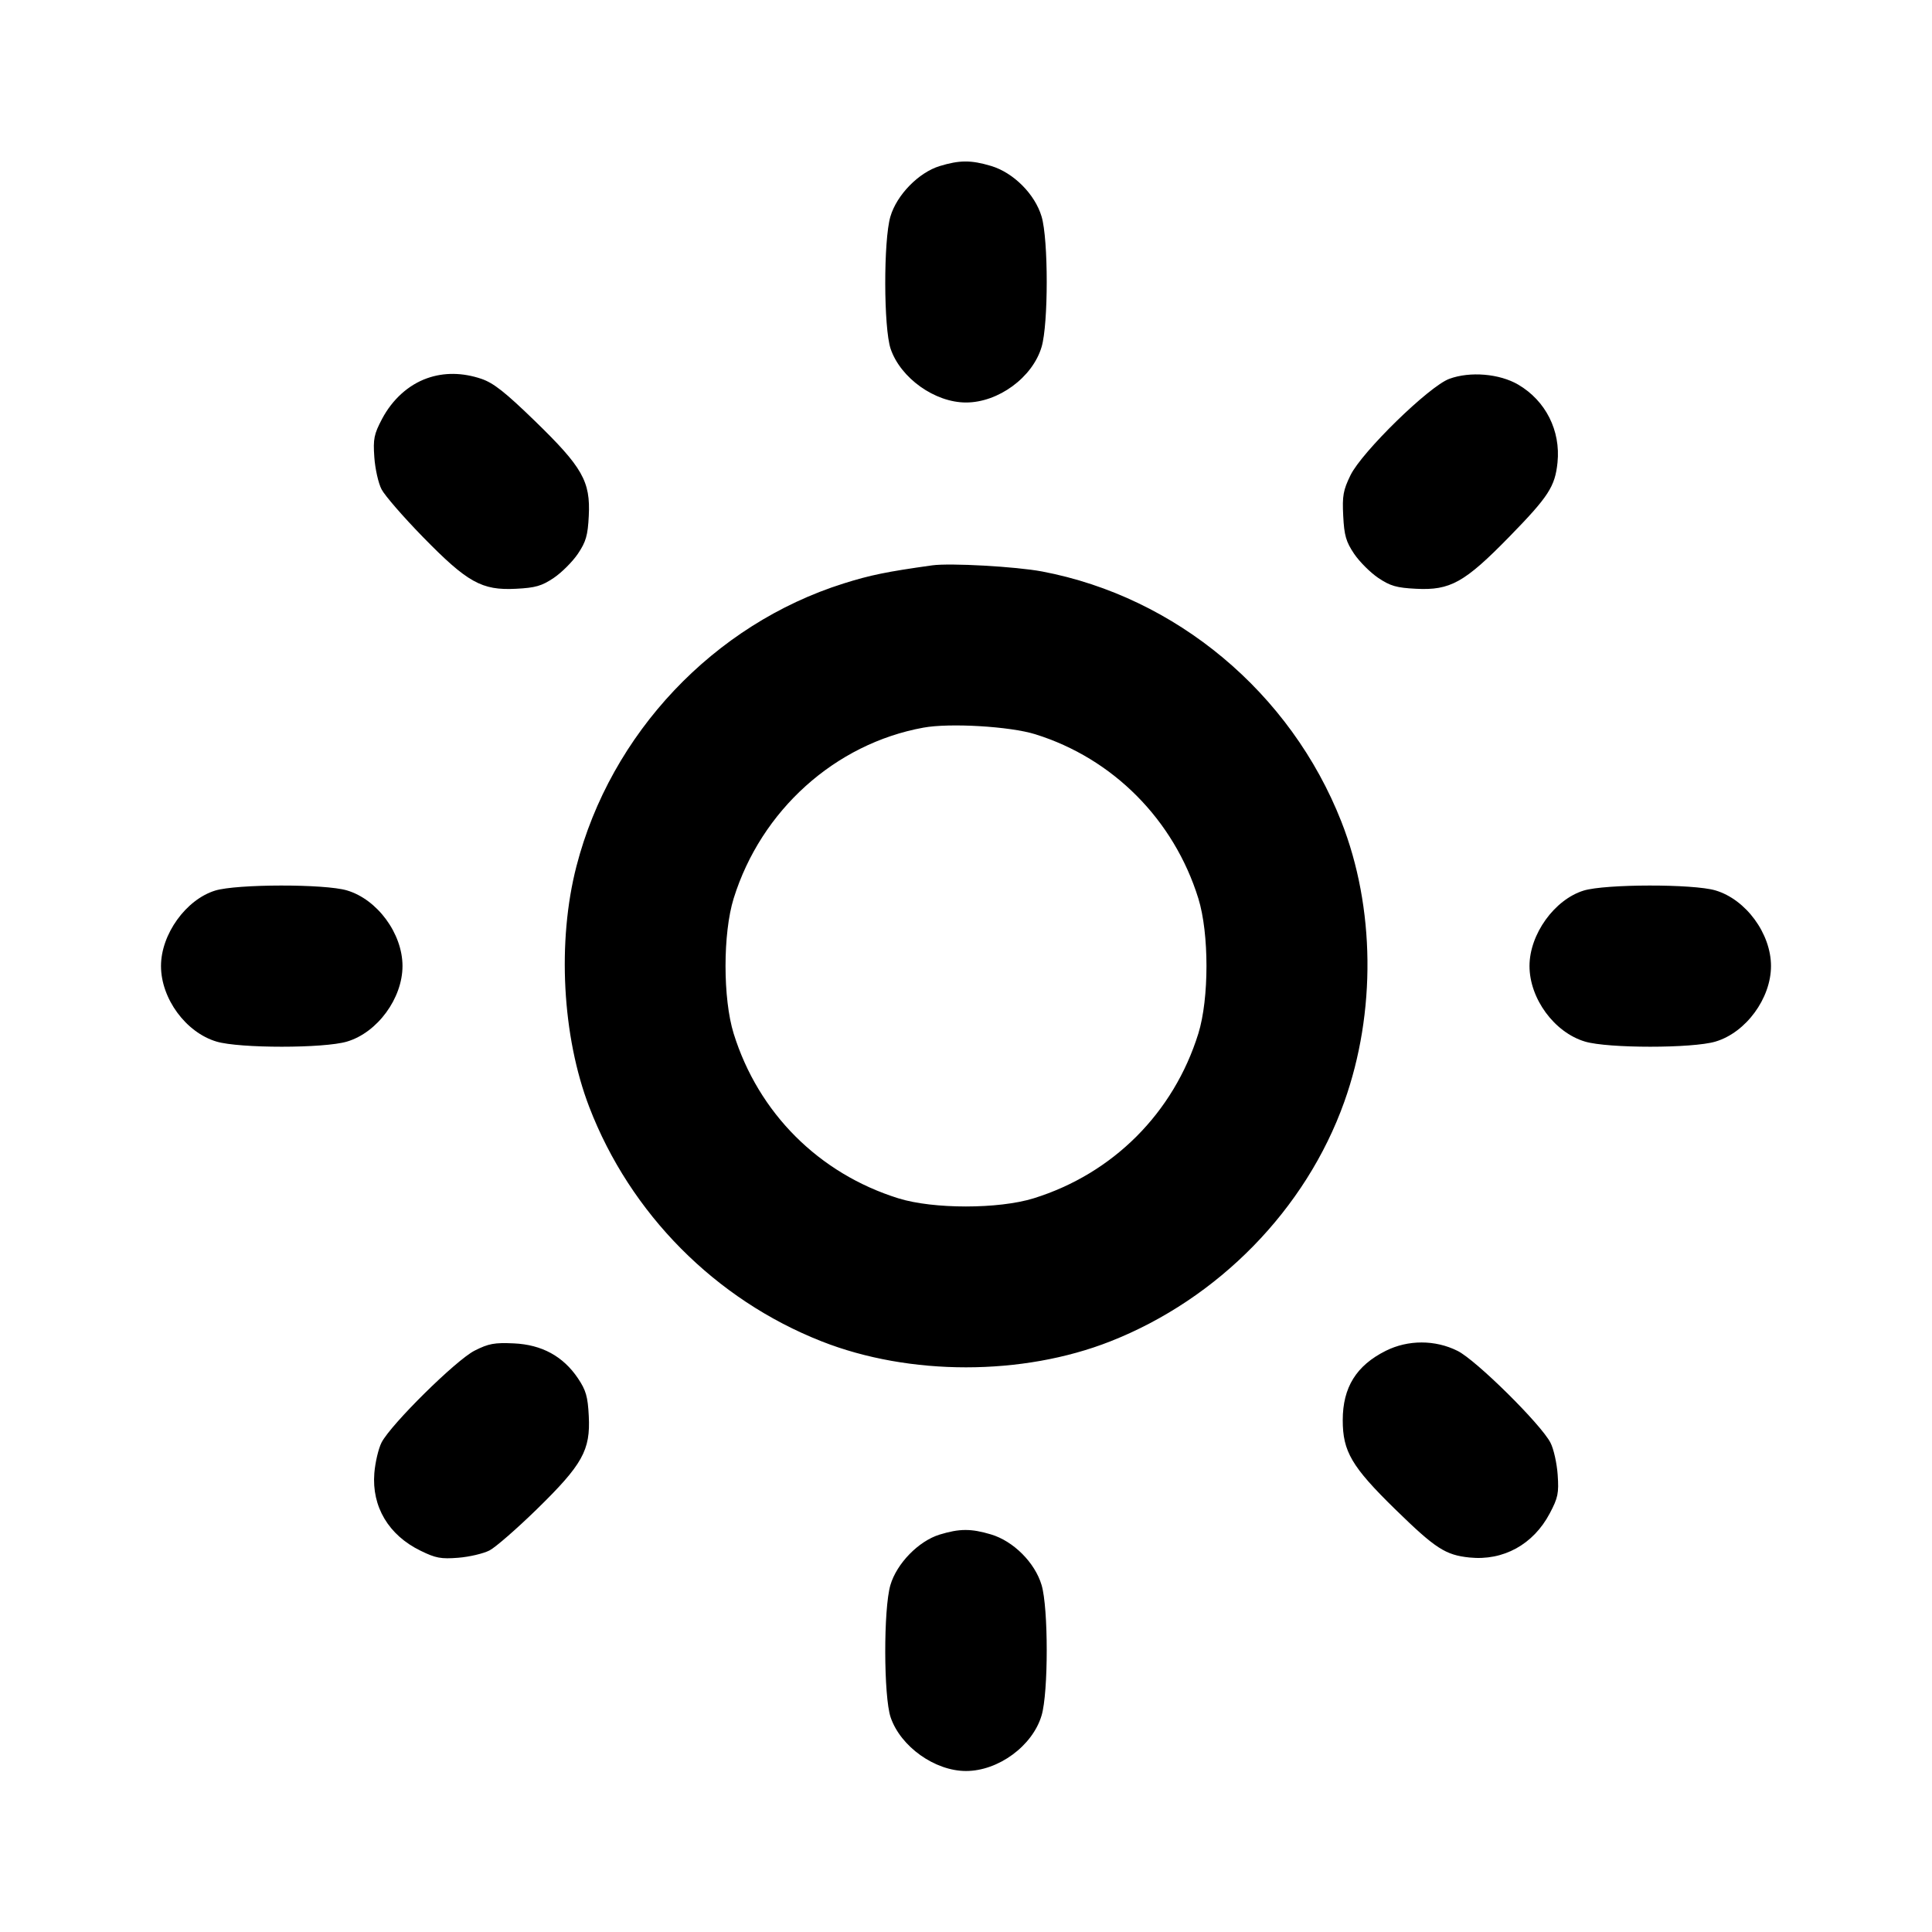 <svg width="24" height="24" viewBox="0 0 24 24" fill="none" xmlns="http://www.w3.org/2000/svg"><path d="M11.673 2.063 C 11.412 2.143,11.140 2.421,11.061 2.690 C 10.974 2.983,10.976 4.075,11.064 4.334 C 11.188 4.697,11.613 5.000,12.000 5.000 C 12.402 5.000,12.827 4.688,12.939 4.310 C 13.024 4.026,13.024 2.974,12.939 2.690 C 12.856 2.411,12.589 2.144,12.310 2.061 C 12.062 1.987,11.919 1.988,11.673 2.063 M5.305 4.699 C 5.074 4.781,4.874 4.962,4.746 5.204 C 4.646 5.394,4.634 5.452,4.650 5.680 C 4.660 5.823,4.700 6.003,4.740 6.079 C 4.779 6.155,5.010 6.421,5.252 6.669 C 5.806 7.236,5.985 7.336,6.409 7.314 C 6.652 7.302,6.730 7.279,6.879 7.179 C 6.978 7.112,7.112 6.978,7.179 6.879 C 7.279 6.730,7.302 6.652,7.314 6.409 C 7.336 5.980,7.236 5.804,6.646 5.231 C 6.276 4.872,6.132 4.758,5.980 4.706 C 5.746 4.627,5.515 4.624,5.305 4.699 M18.004 4.706 C 17.753 4.798,16.919 5.612,16.776 5.904 C 16.686 6.089,16.673 6.159,16.686 6.409 C 16.698 6.652,16.721 6.730,16.821 6.879 C 16.888 6.978,17.022 7.112,17.121 7.179 C 17.270 7.279,17.348 7.302,17.591 7.314 C 18.015 7.336,18.194 7.236,18.748 6.669 C 19.237 6.168,19.317 6.045,19.348 5.745 C 19.388 5.349,19.201 4.978,18.860 4.778 C 18.628 4.642,18.262 4.611,18.004 4.706 M11.580 7.023 C 11.015 7.102,10.810 7.144,10.480 7.248 C 8.867 7.756,7.586 9.112,7.161 10.760 C 6.920 11.693,6.983 12.875,7.320 13.752 C 7.829 15.077,8.887 16.144,10.207 16.663 C 11.298 17.093,12.702 17.093,13.793 16.663 C 15.135 16.135,16.223 15.022,16.699 13.688 C 17.096 12.576,17.082 11.272,16.663 10.207 C 16.033 8.604,14.610 7.415,12.945 7.099 C 12.620 7.038,11.802 6.992,11.580 7.023 M12.860 9.121 C 13.825 9.421,14.582 10.182,14.886 11.160 C 15.021 11.594,15.021 12.406,14.886 12.840 C 14.579 13.826,13.825 14.580,12.840 14.886 C 12.404 15.021,11.592 15.021,11.160 14.886 C 10.173 14.578,9.421 13.826,9.114 12.840 C 8.979 12.406,8.979 11.594,9.114 11.160 C 9.455 10.066,10.373 9.239,11.471 9.039 C 11.797 8.979,12.546 9.023,12.860 9.121 M2.673 11.063 C 2.310 11.175,2.000 11.606,2.000 12.000 C 2.000 12.405,2.309 12.826,2.690 12.939 C 2.974 13.024,4.026 13.024,4.310 12.939 C 4.688 12.827,5.000 12.402,5.000 12.000 C 5.000 11.598,4.688 11.173,4.310 11.061 C 4.035 10.979,2.941 10.981,2.673 11.063 M19.673 11.063 C 19.310 11.175,19.000 11.606,19.000 12.000 C 19.000 12.405,19.309 12.826,19.690 12.939 C 19.974 13.024,21.026 13.024,21.310 12.939 C 21.688 12.827,22.000 12.402,22.000 12.000 C 22.000 11.598,21.688 11.173,21.310 11.061 C 21.035 10.979,19.941 10.981,19.673 11.063 M5.896 16.778 C 5.666 16.894,4.857 17.693,4.740 17.919 C 4.701 17.995,4.661 18.167,4.650 18.301 C 4.617 18.716,4.827 19.070,5.223 19.263 C 5.412 19.356,5.478 19.368,5.693 19.351 C 5.831 19.340,6.005 19.299,6.081 19.260 C 6.156 19.221,6.421 18.990,6.669 18.748 C 7.236 18.194,7.336 18.015,7.314 17.591 C 7.302 17.348,7.279 17.270,7.179 17.121 C 6.995 16.848,6.731 16.704,6.384 16.688 C 6.142 16.677,6.070 16.690,5.896 16.778 M17.215 16.780 C 16.849 16.963,16.680 17.234,16.680 17.642 C 16.680 18.031,16.791 18.220,17.332 18.749 C 17.832 19.237,17.955 19.317,18.255 19.348 C 18.675 19.391,19.048 19.186,19.252 18.799 C 19.354 18.606,19.366 18.549,19.350 18.320 C 19.340 18.177,19.300 17.997,19.260 17.921 C 19.142 17.692,18.335 16.894,18.106 16.781 C 17.828 16.642,17.492 16.642,17.215 16.780 M11.673 19.063 C 11.412 19.143,11.140 19.421,11.061 19.690 C 10.974 19.983,10.976 21.075,11.064 21.334 C 11.188 21.697,11.613 22.000,12.000 22.000 C 12.402 22.000,12.827 21.688,12.939 21.310 C 13.024 21.026,13.024 19.974,12.939 19.690 C 12.856 19.411,12.589 19.144,12.310 19.061 C 12.062 18.987,11.919 18.988,11.673 19.063 " stroke="none" fill-rule="evenodd" fill="black"></path></svg>